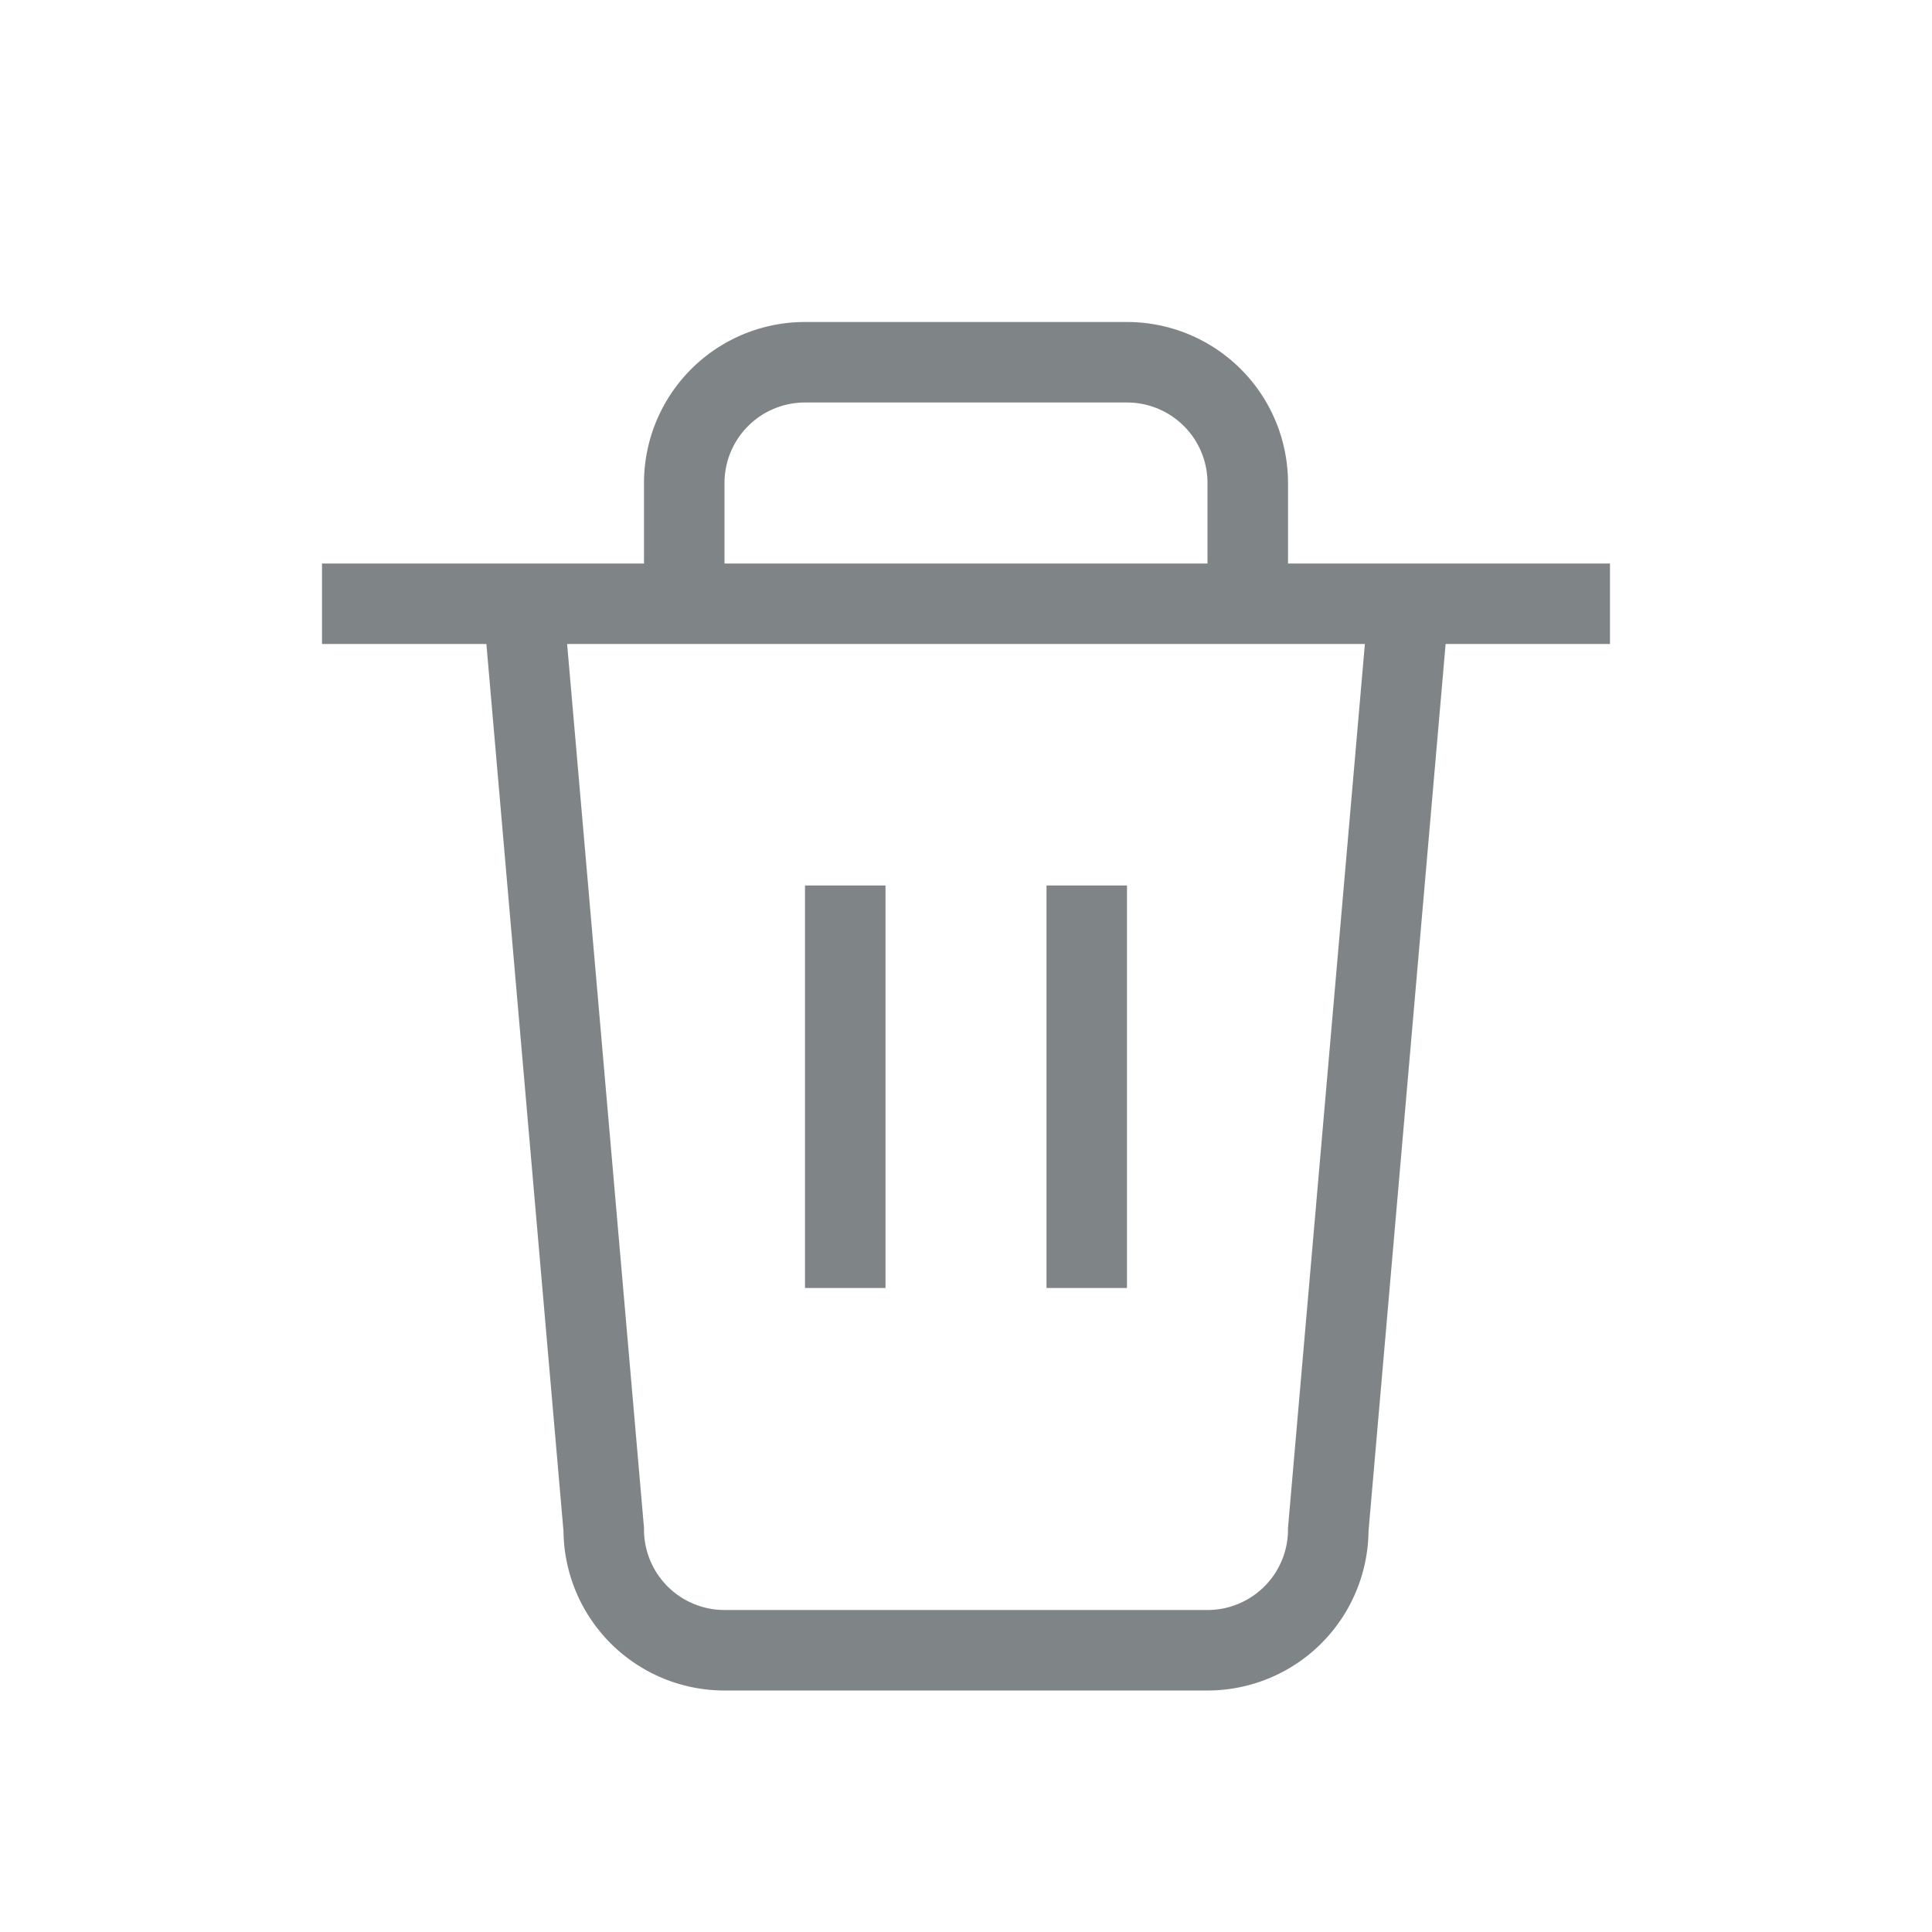 <svg width="24" height="24" fill="none" xmlns="http://www.w3.org/2000/svg"><path fill-rule="evenodd" clip-rule="evenodd" d="M10 4a2 2 0 00-2 2v1H4v1h2.042L7 19.023A2 2 0 009 21h6a2 2 0 002-1.977L17.958 8H20V7h-4V6a2 2 0 00-2-2h-4zm5 3V6a1 1 0 00-1-1h-4a1 1 0 00-1 1v1h6zM8 8h-.955l.953 10.957.002.021V19a1 1 0 001 1h6a1 1 0 001-1v-.022l.002-.021L16.955 8H8zm3 3h-1v5h1v-5zm2 0h1v5h-1v-5z" fill="#7F8487"/></svg>